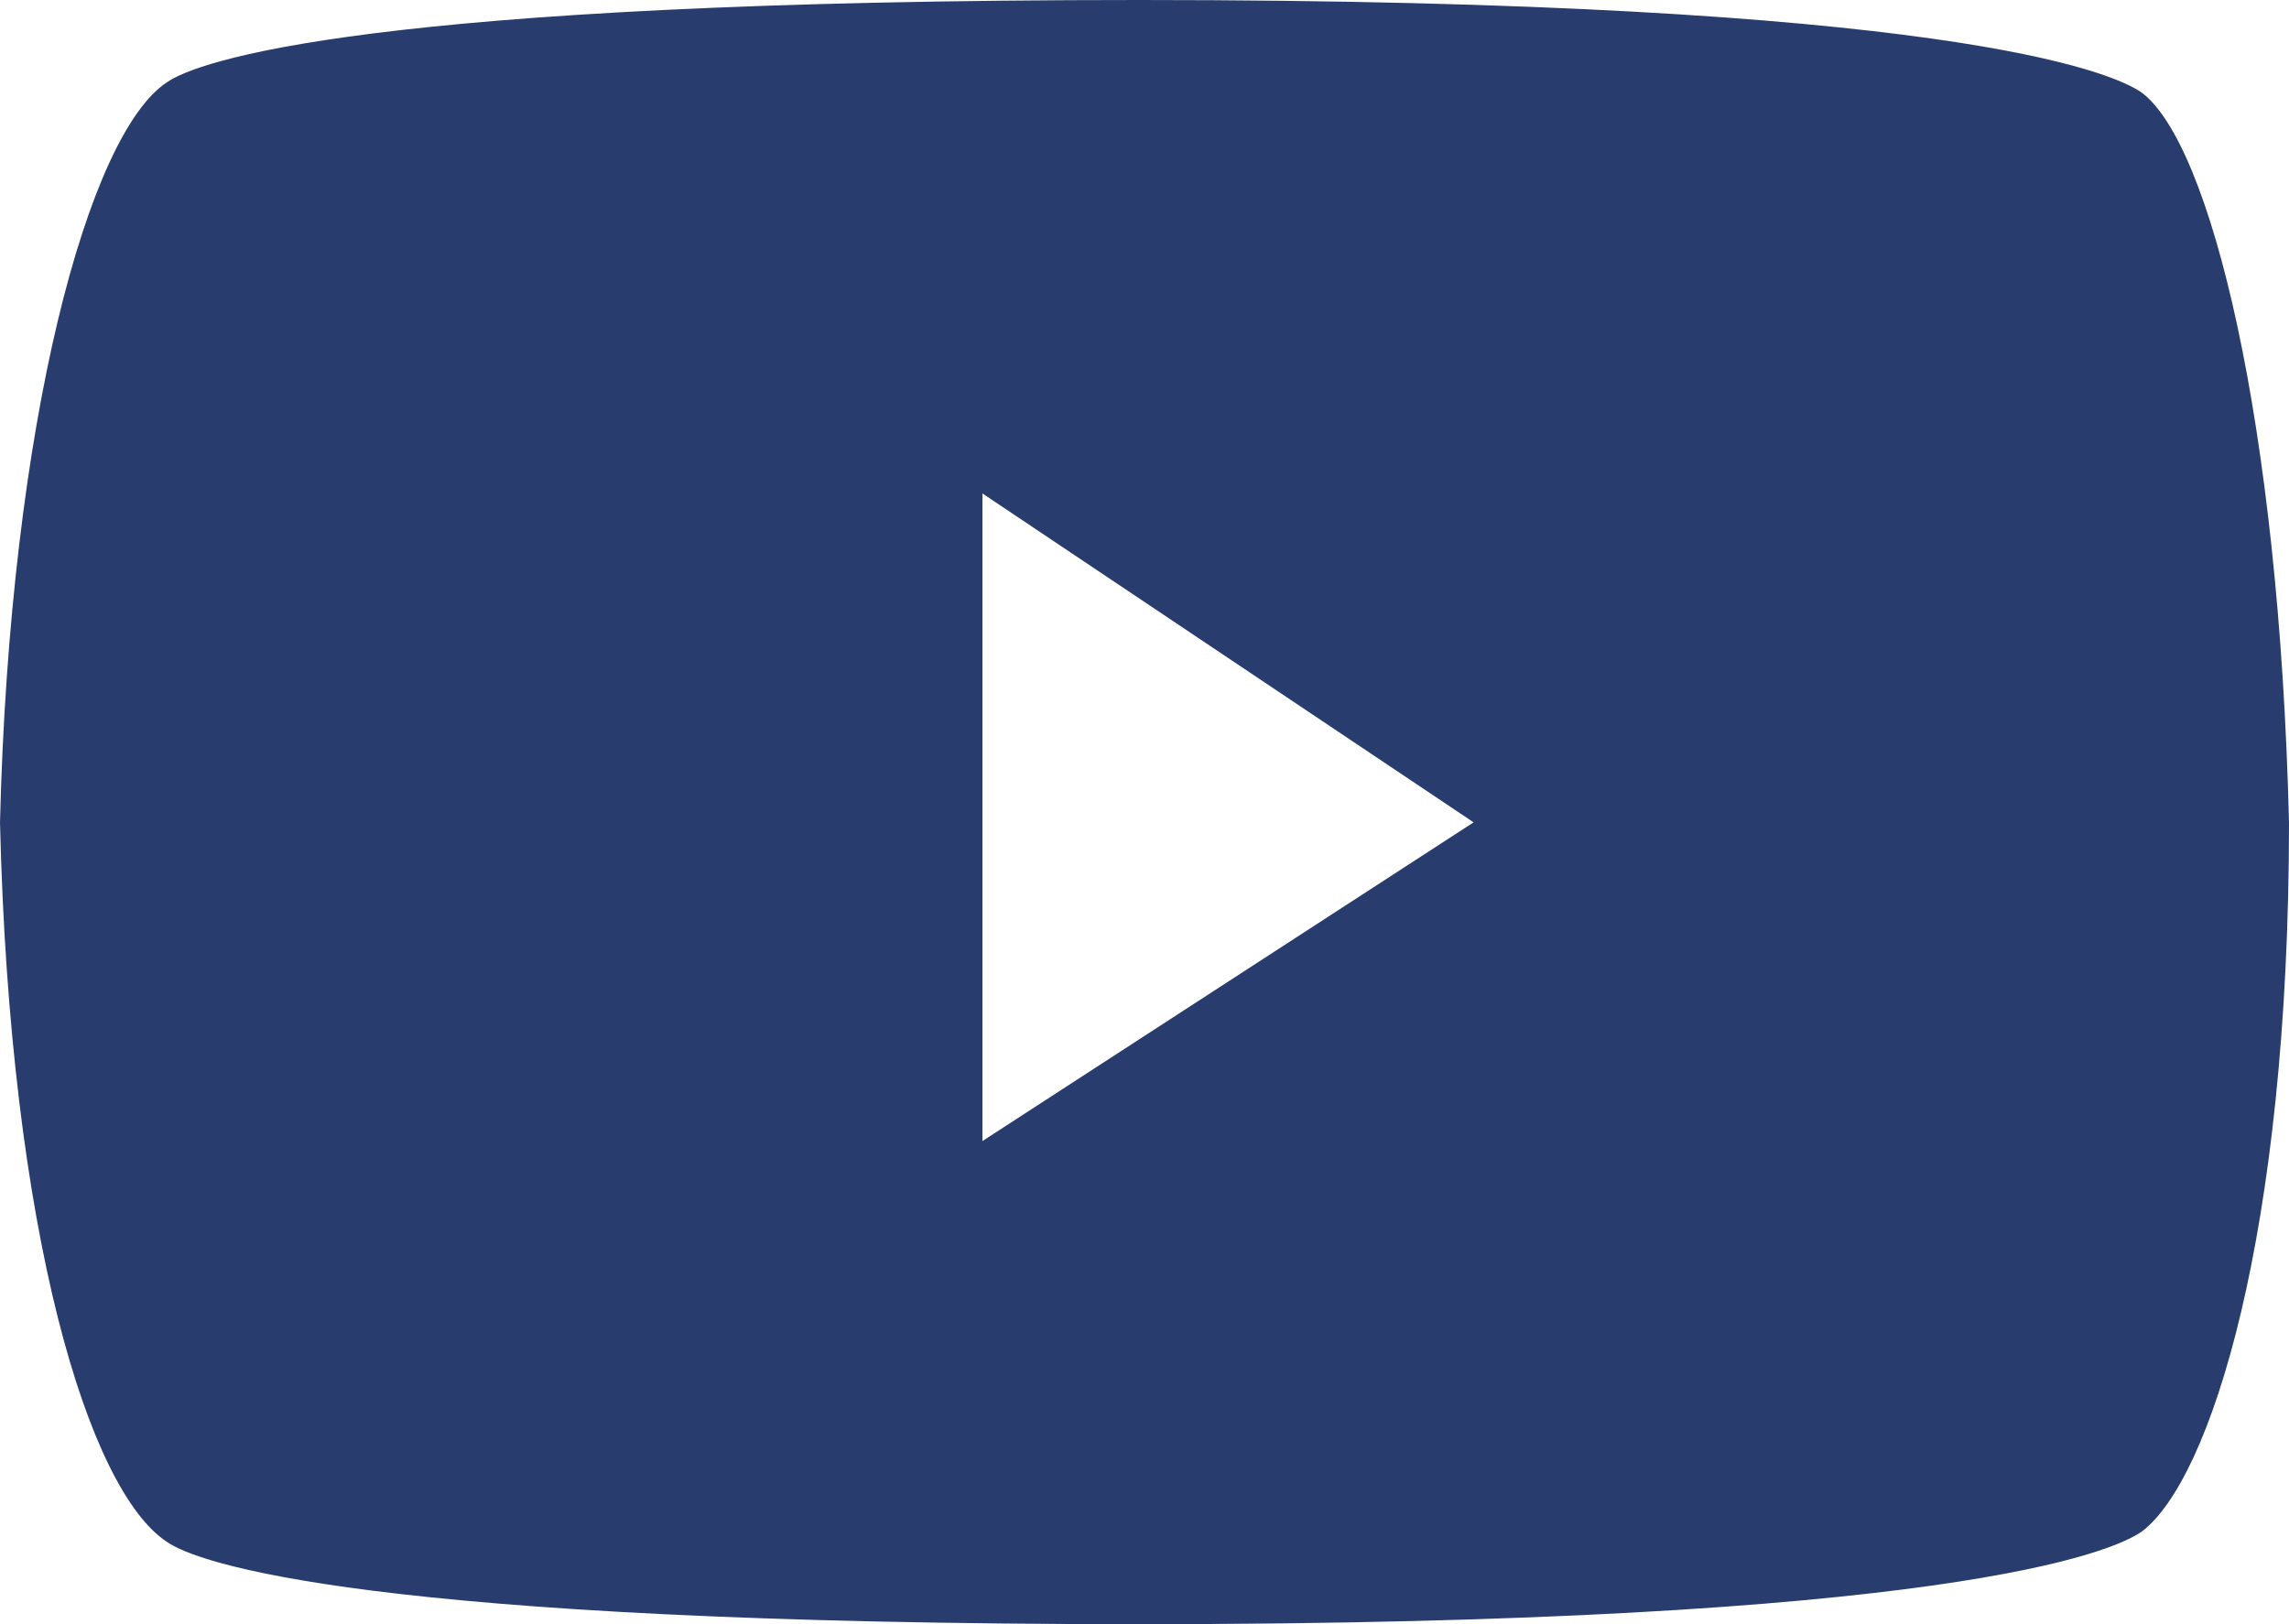 <svg width="31" height="22" viewBox="0 0 31 22" fill="none" xmlns="http://www.w3.org/2000/svg">
<path d="M29.004 1.253C28.605 0.975 26.343 0 15.434 0C4.923 0 2.661 0.835 2.262 1.114C1.197 1.81 0.133 5.709 0 11.139C0.133 16.709 1.197 20.19 2.262 20.886C2.661 21.165 4.923 22 15.434 22C26.343 22 28.605 21.025 29.004 20.747C29.936 20.051 31 16.709 31 11.139C30.867 5.709 29.936 1.949 29.004 1.253ZM13.305 15.456V6.684L19.957 11.139L13.305 15.456Z" fill="#283D6D"/>
</svg>
